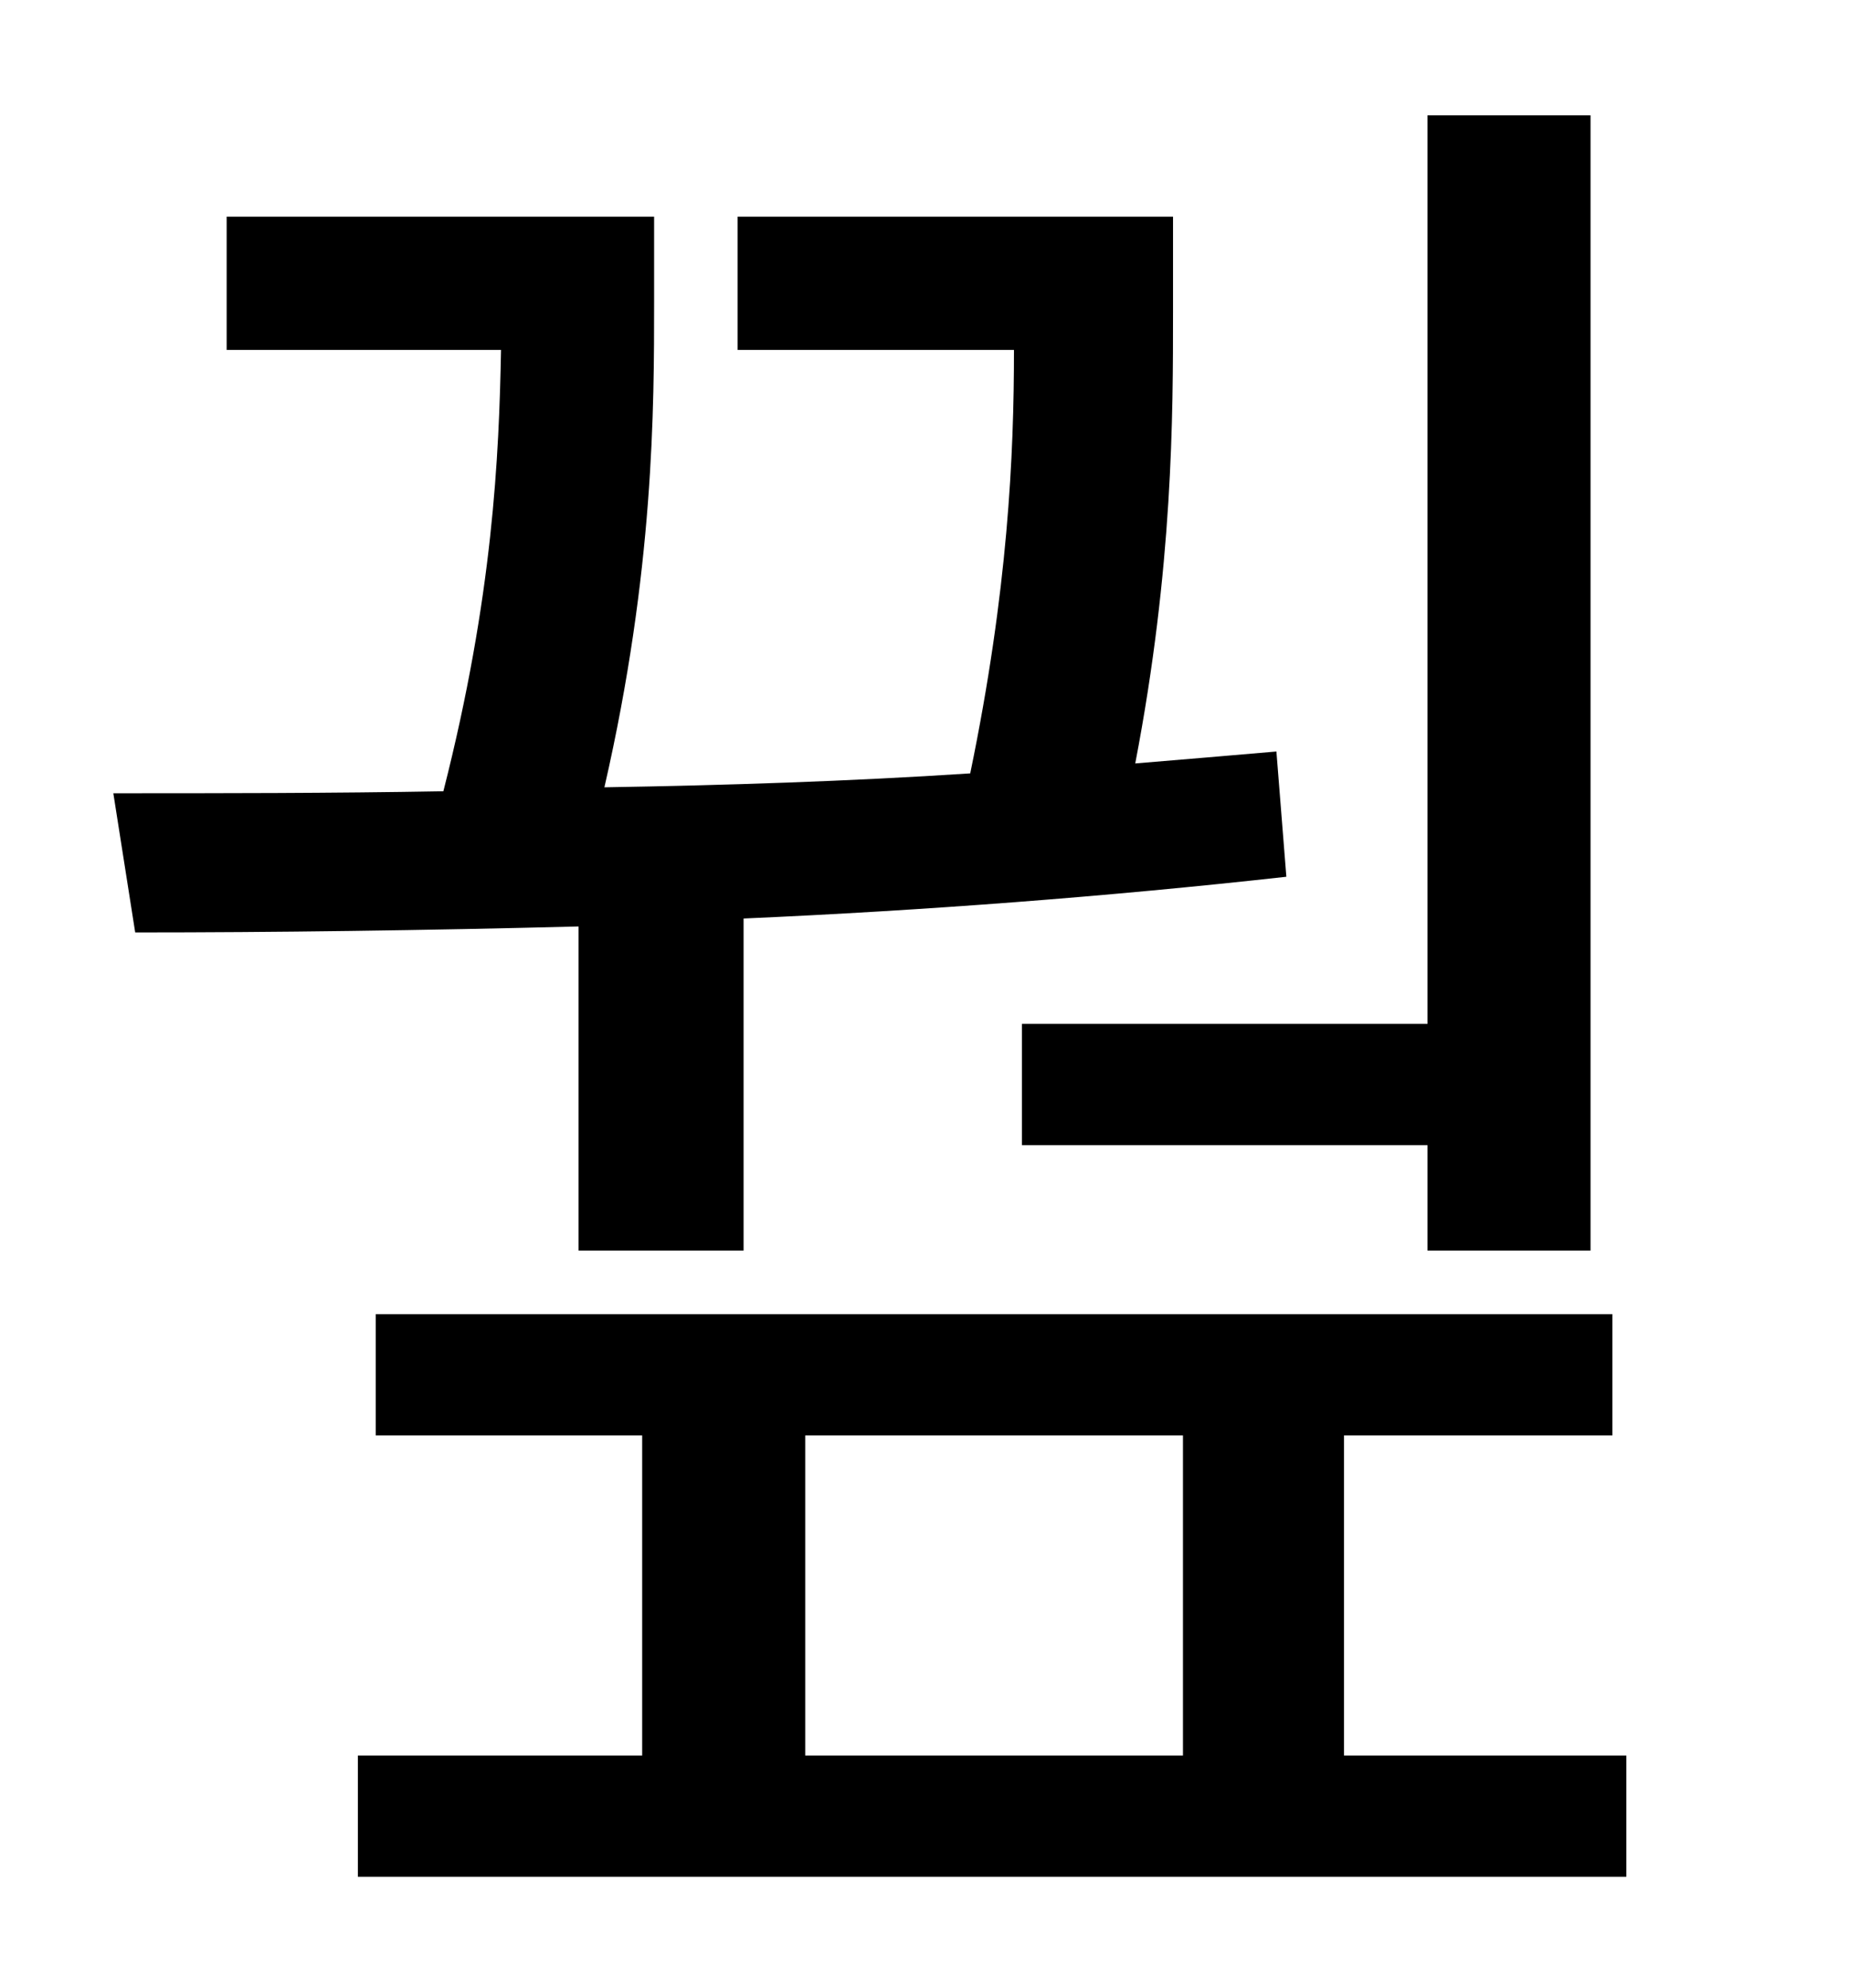 <?xml version="1.0" standalone="no"?>
<!DOCTYPE svg PUBLIC "-//W3C//DTD SVG 1.1//EN" "http://www.w3.org/Graphics/SVG/1.1/DTD/svg11.dtd" >
<svg xmlns="http://www.w3.org/2000/svg" xmlns:xlink="http://www.w3.org/1999/xlink" version="1.1" viewBox="-10 0 930 1000">
   <path fill="currentColor"
d="M504 515h204v-457h82v571h-82v-53h-204v-61zM281 629v-163c-78 2 -153 3 -223 3l-11 -70c53 0 110 0 166 -1c25 -98 28 -169 29 -222h-138v-67h215v43c0 53 0 135 -25 244c61 -1 123 -3 184 -7c19 -92 22 -160 22 -213h-139v-67h219v48c0 52 0 128 -19 227
c24 -2 48 -4 71 -6l5 63c-90 10 -182 17 -273 21v167h-83zM395 722v161h190v-161h-190zM666 883h142v61h-638v-61h143v-161h-134v-61h622v61h-135v161z" />
</svg>
